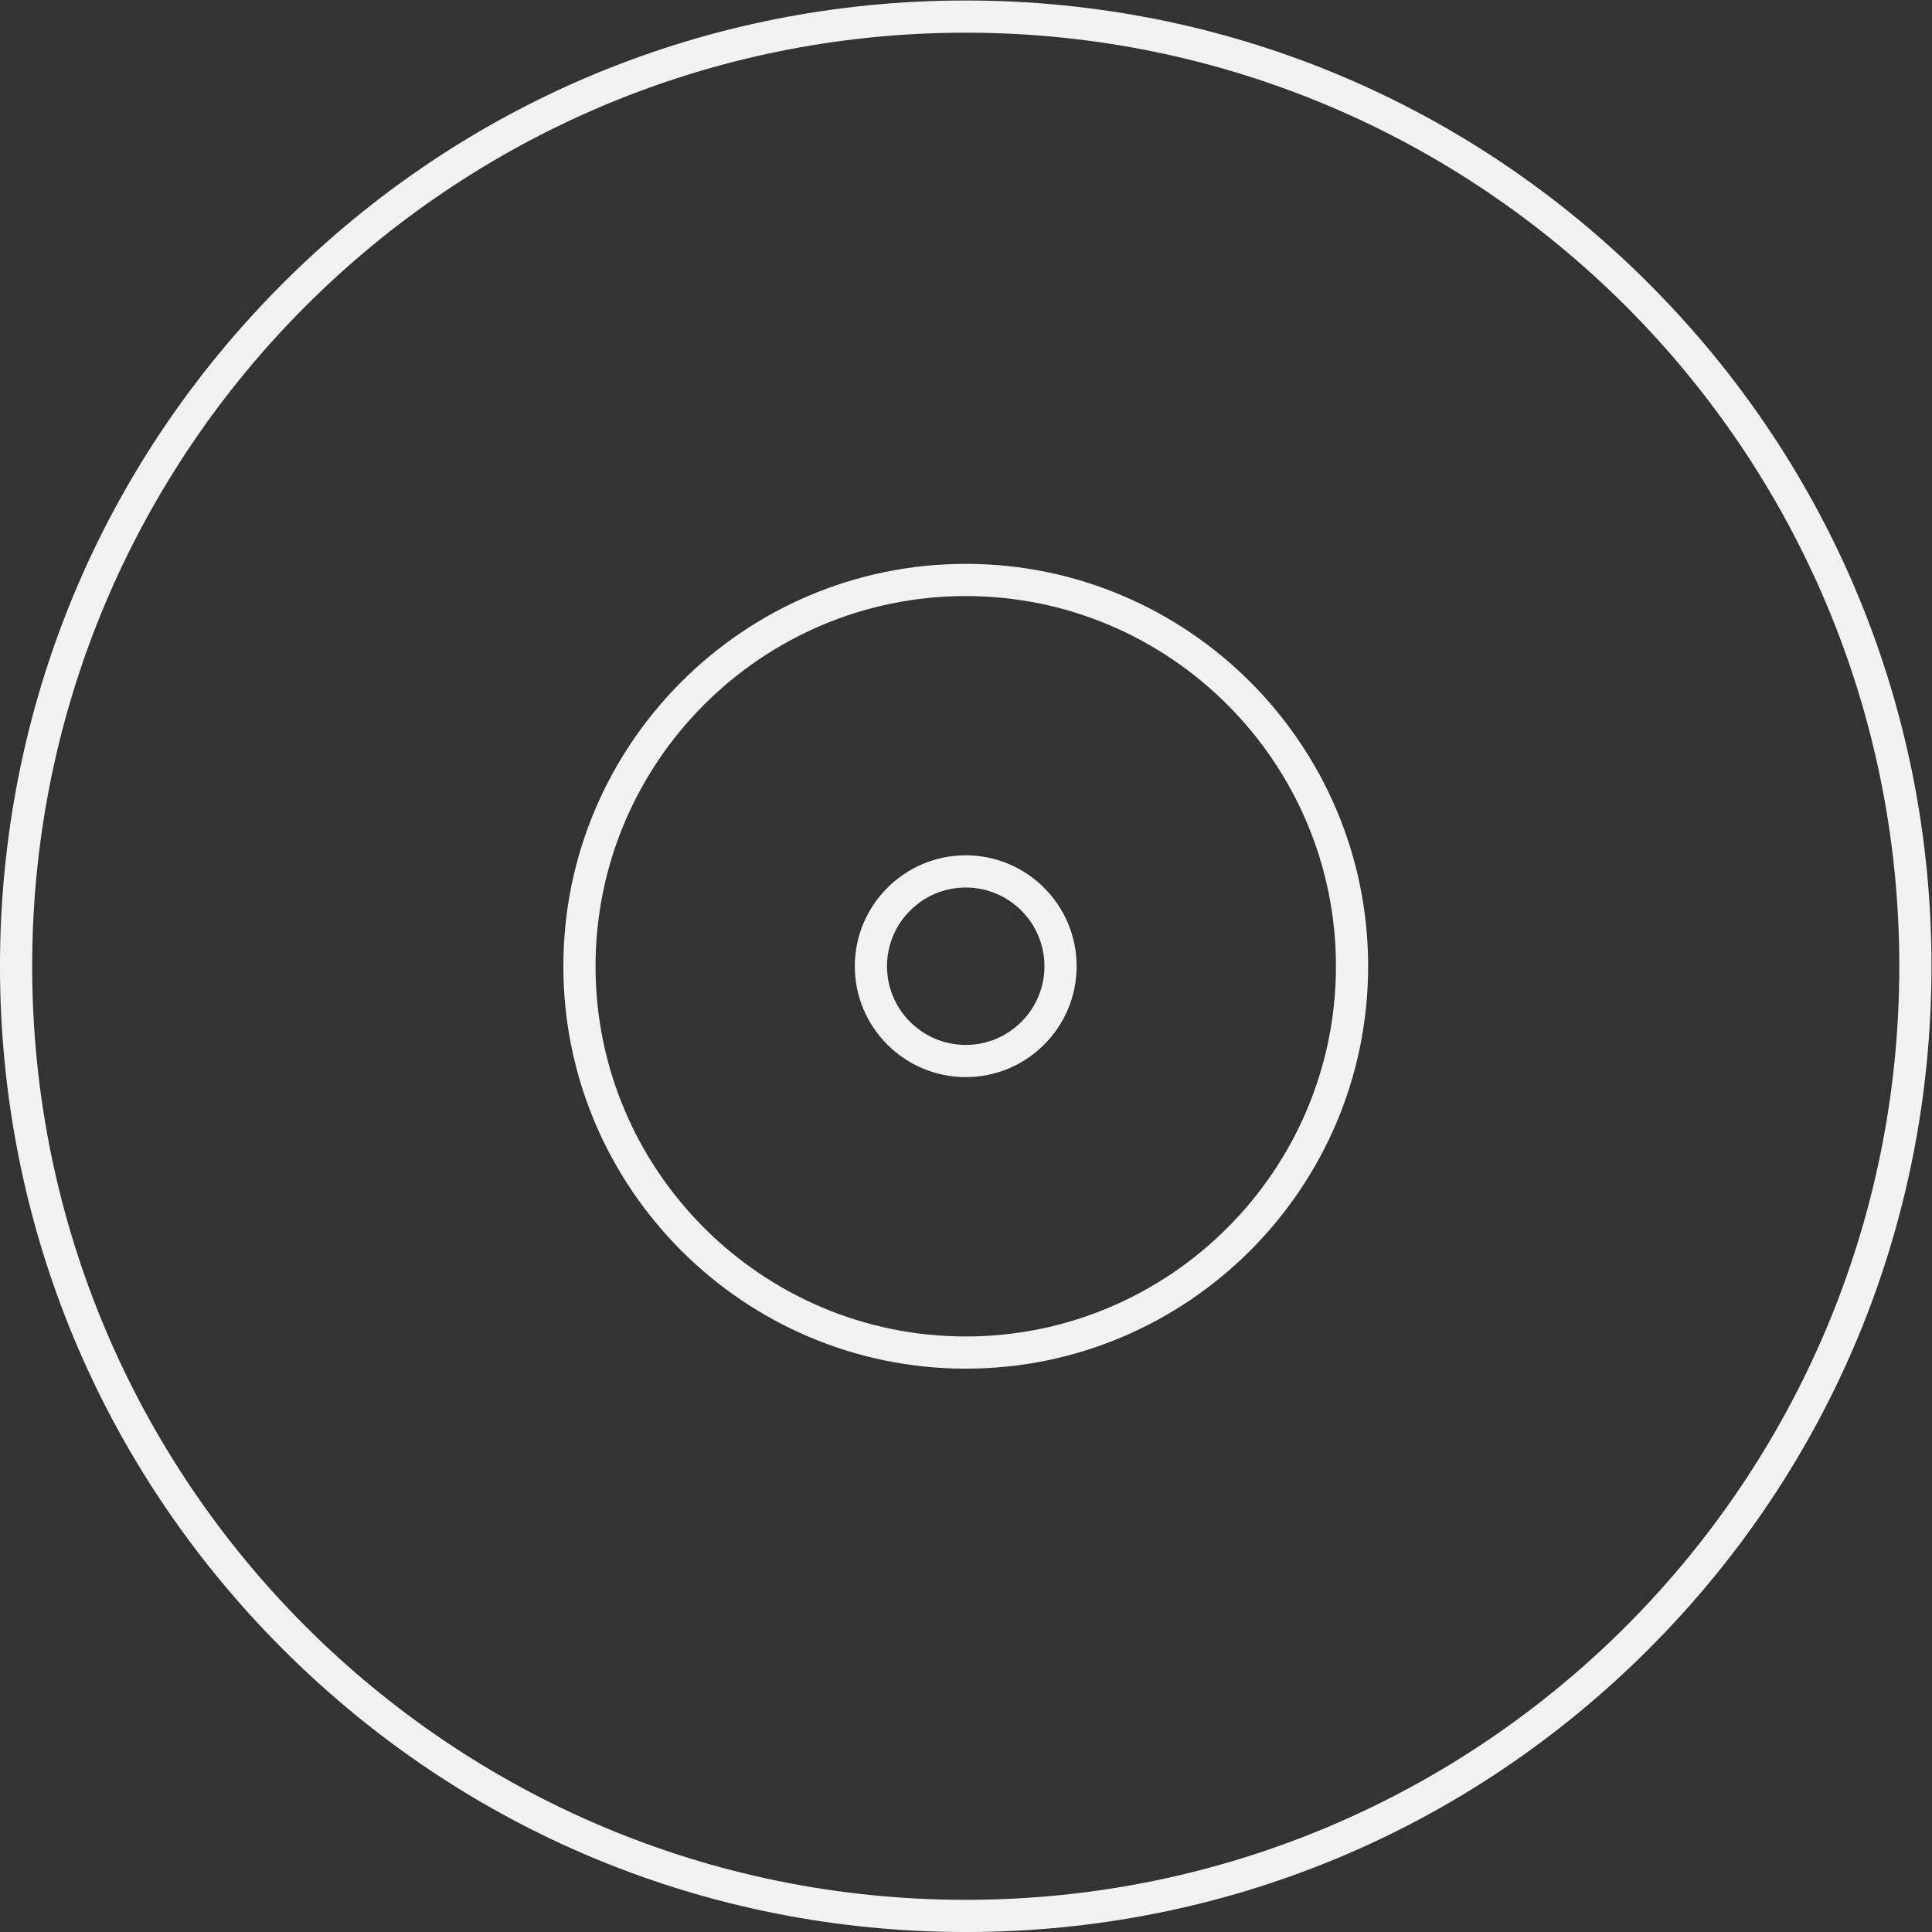 <?xml version="1.0" encoding="UTF-8" standalone="no"?>
<svg
   xmlns:dc="http://purl.org/dc/elements/1.1/"
   xmlns:cc="http://creativecommons.org/ns#"
   xmlns:rdf="http://www.w3.org/1999/02/22-rdf-syntax-ns#"
   xmlns:svg="http://www.w3.org/2000/svg"
   xmlns="http://www.w3.org/2000/svg"
   viewBox="0 0 320 320"
   height="320"
   width="320"
   xml:space="preserve"
   id="svg2"
   version="1.1"><rect x="0" y="0" width="320" height="320" fill="#333333" stroke="none"/><defs
     id="defs6"><clipPath
       id="clipPath18"
       clipPathUnits="userSpaceOnUse"><path
         id="path16"
         d="M 0,256 H 256 V 0 H 0 Z" /></clipPath></defs><g
     transform="matrix(1.333,0,0,-1.333,-10.667,330.667)"
     id="g10"><g
       id="g12"><g
         clip-path="url(#clipPath18)"
         id="g14"><g
           transform="translate(128,12)"
           id="g20"><path
             id="path22"
             style="fill:#f2f2f2;fill-opacity:1;fill-rule:nonzero;stroke:none"
             d="m 0,0 c -64.071,0 -116,51.935 -116,116 0,64.066 51.929,116 116,116 64.051,0 116,-51.934 116,-116 C 116,51.935 64.051,0 0,0 M 84.848,200.854 C 62.181,223.518 32.048,236 0,236 -32.055,236 -62.191,223.518 -84.855,200.853 -107.519,178.189 -120,148.054 -120,116 -120,83.946 -107.519,53.812 -84.855,31.146 -62.191,8.482 -32.055,-4 0,-4 32.048,-4 62.181,8.482 84.848,31.146 107.516,53.813 120,83.948 120,116 c 0,32.052 -12.484,62.187 -35.152,84.854" /></g><g
           transform="translate(128.002,118.225)"
           id="g24"><path
             id="path26"
             style="fill:#f2f2f2;fill-opacity:1;fill-rule:nonzero;stroke:none"
             d="m 0,0 c -5.396,0 -9.786,4.385 -9.786,9.775 0,5.396 4.39,9.786 9.786,9.786 5.391,0 9.777,-4.39 9.777,-9.786 C 9.777,4.385 5.391,0 0,0 M 0,23.561 C -7.596,23.561 -13.786,17.38 -13.786,9.775 -13.786,2.176 -7.596,-4 0,-4 7.6,-4 13.777,2.176 13.777,9.775 13.777,17.38 7.6,23.561 0,23.561" /></g><g
           transform="translate(128.003,82)"
           id="g28"><path
             id="path30"
             style="fill:#f2f2f2;fill-opacity:1;fill-rule:nonzero;stroke:none"
             d="M 0,0 C -25.364,0 -46.003,20.651 -46.003,46 -46.003,71.349 -25.364,92 0,92 25.337,92 45.997,71.349 45.997,46 45.997,20.651 25.337,0 0,0 M 0,96 C -27.572,96 -50.003,73.57 -50.003,46 -50.003,18.43 -27.572,-4 0,-4 27.568,-4 49.997,18.43 49.997,46 49.997,73.57 27.568,96 0,96" /></g></g></g></g></svg>